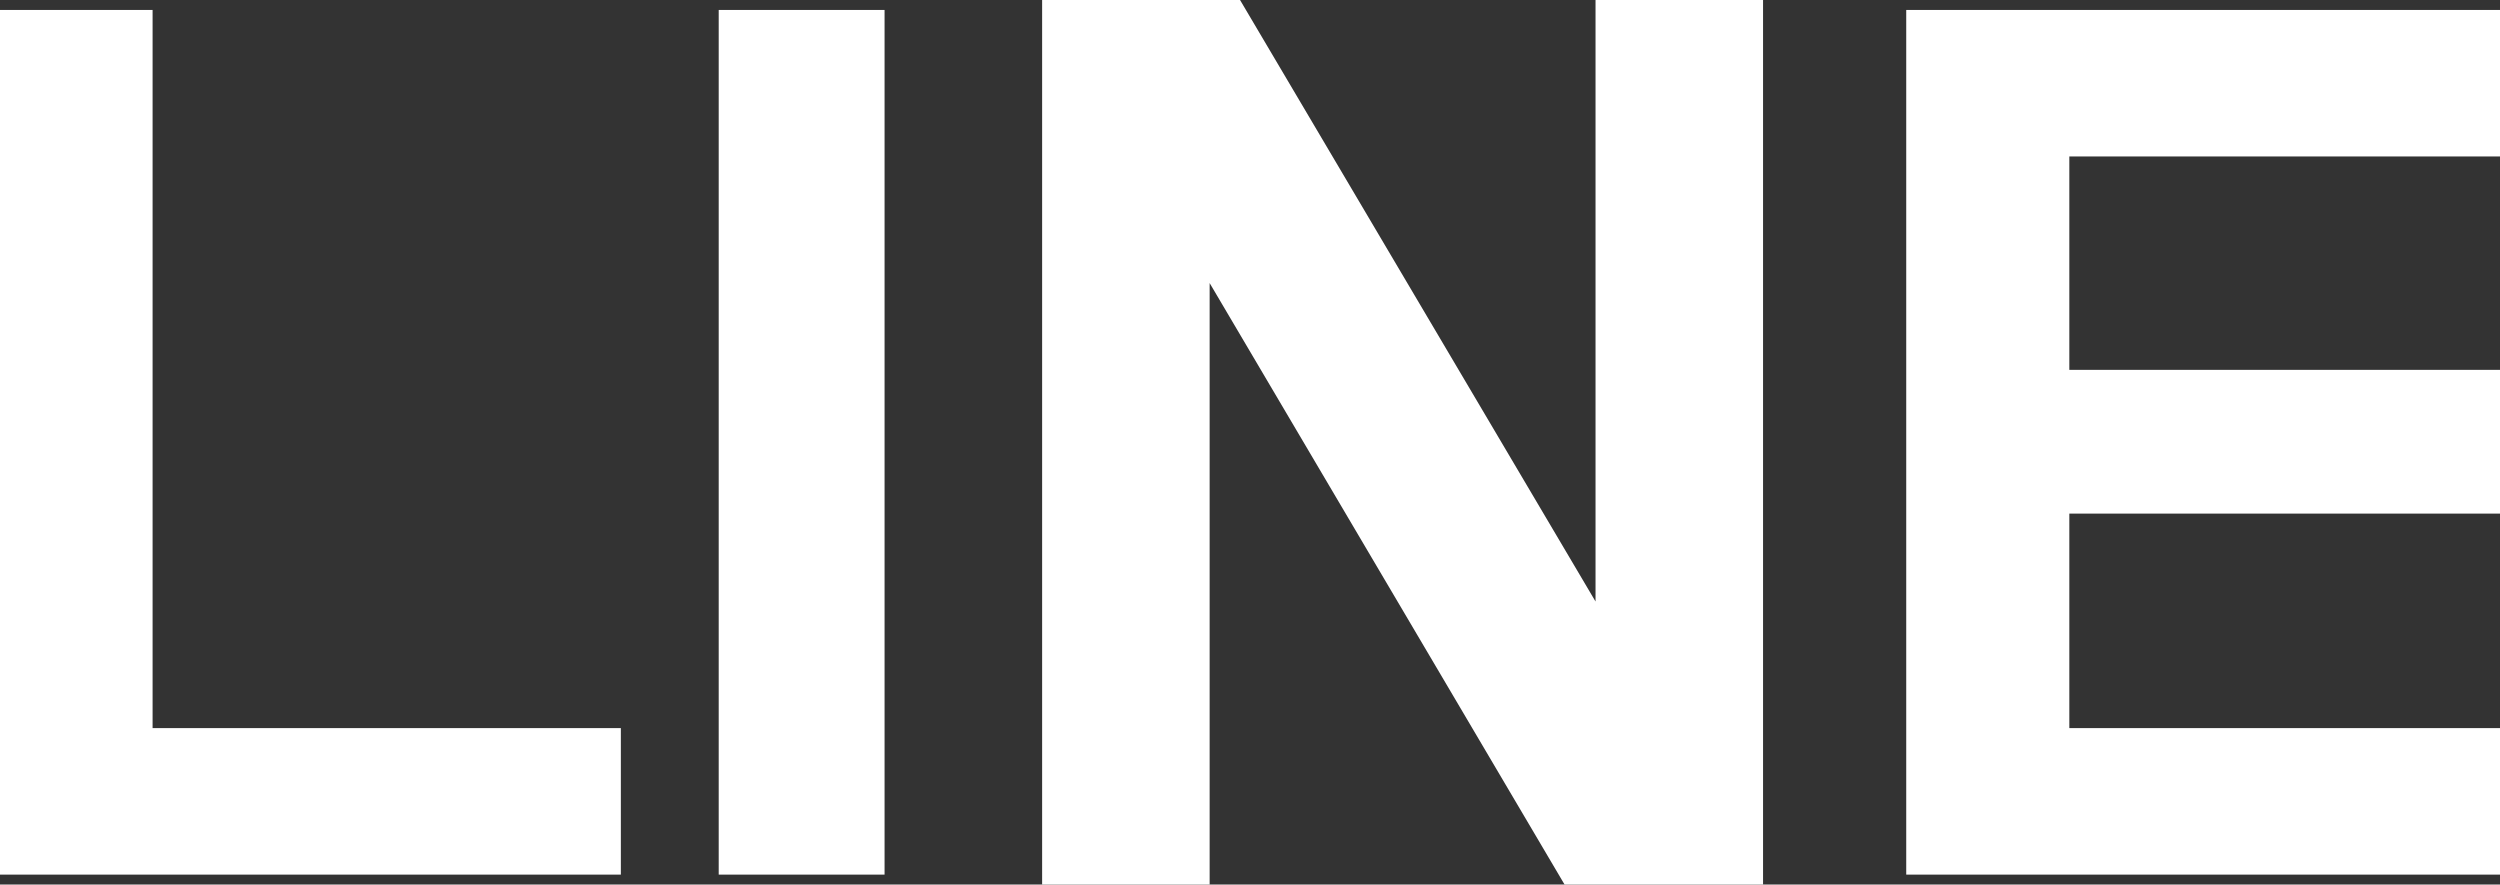 <svg xmlns="http://www.w3.org/2000/svg" viewBox="0 0 45.22 16"><rect x="0" y="0" width="45.22" height="16" fill="#333333" stroke="none"/><defs><style>.cls-1{fill:#fff;}</style></defs><g id="Layer_2" data-name="Layer 2"><g id="Layer_1-2" data-name="Layer 1"><polygon class="cls-1" points="28.86 0 28.86 10.88 22.43 0 21.88 0 18.86 0 18.85 0 18.85 16 21.88 16 21.88 5.12 28.3 16 28.86 16 31.88 16 31.89 16 31.89 0 28.86 0"/><path class="cls-1" d="M2.76,13.17h8.47v2.65H0V.18H2.76Z"/><path class="cls-1" d="M13,.18H16V15.82H13Z"/><path class="cls-1" d="M37.43,13.17h7.79v2.65H34.48V.18H45.22V2.83H37.43V6.69h7.79v2.6H37.43Z"/></g></g></svg>